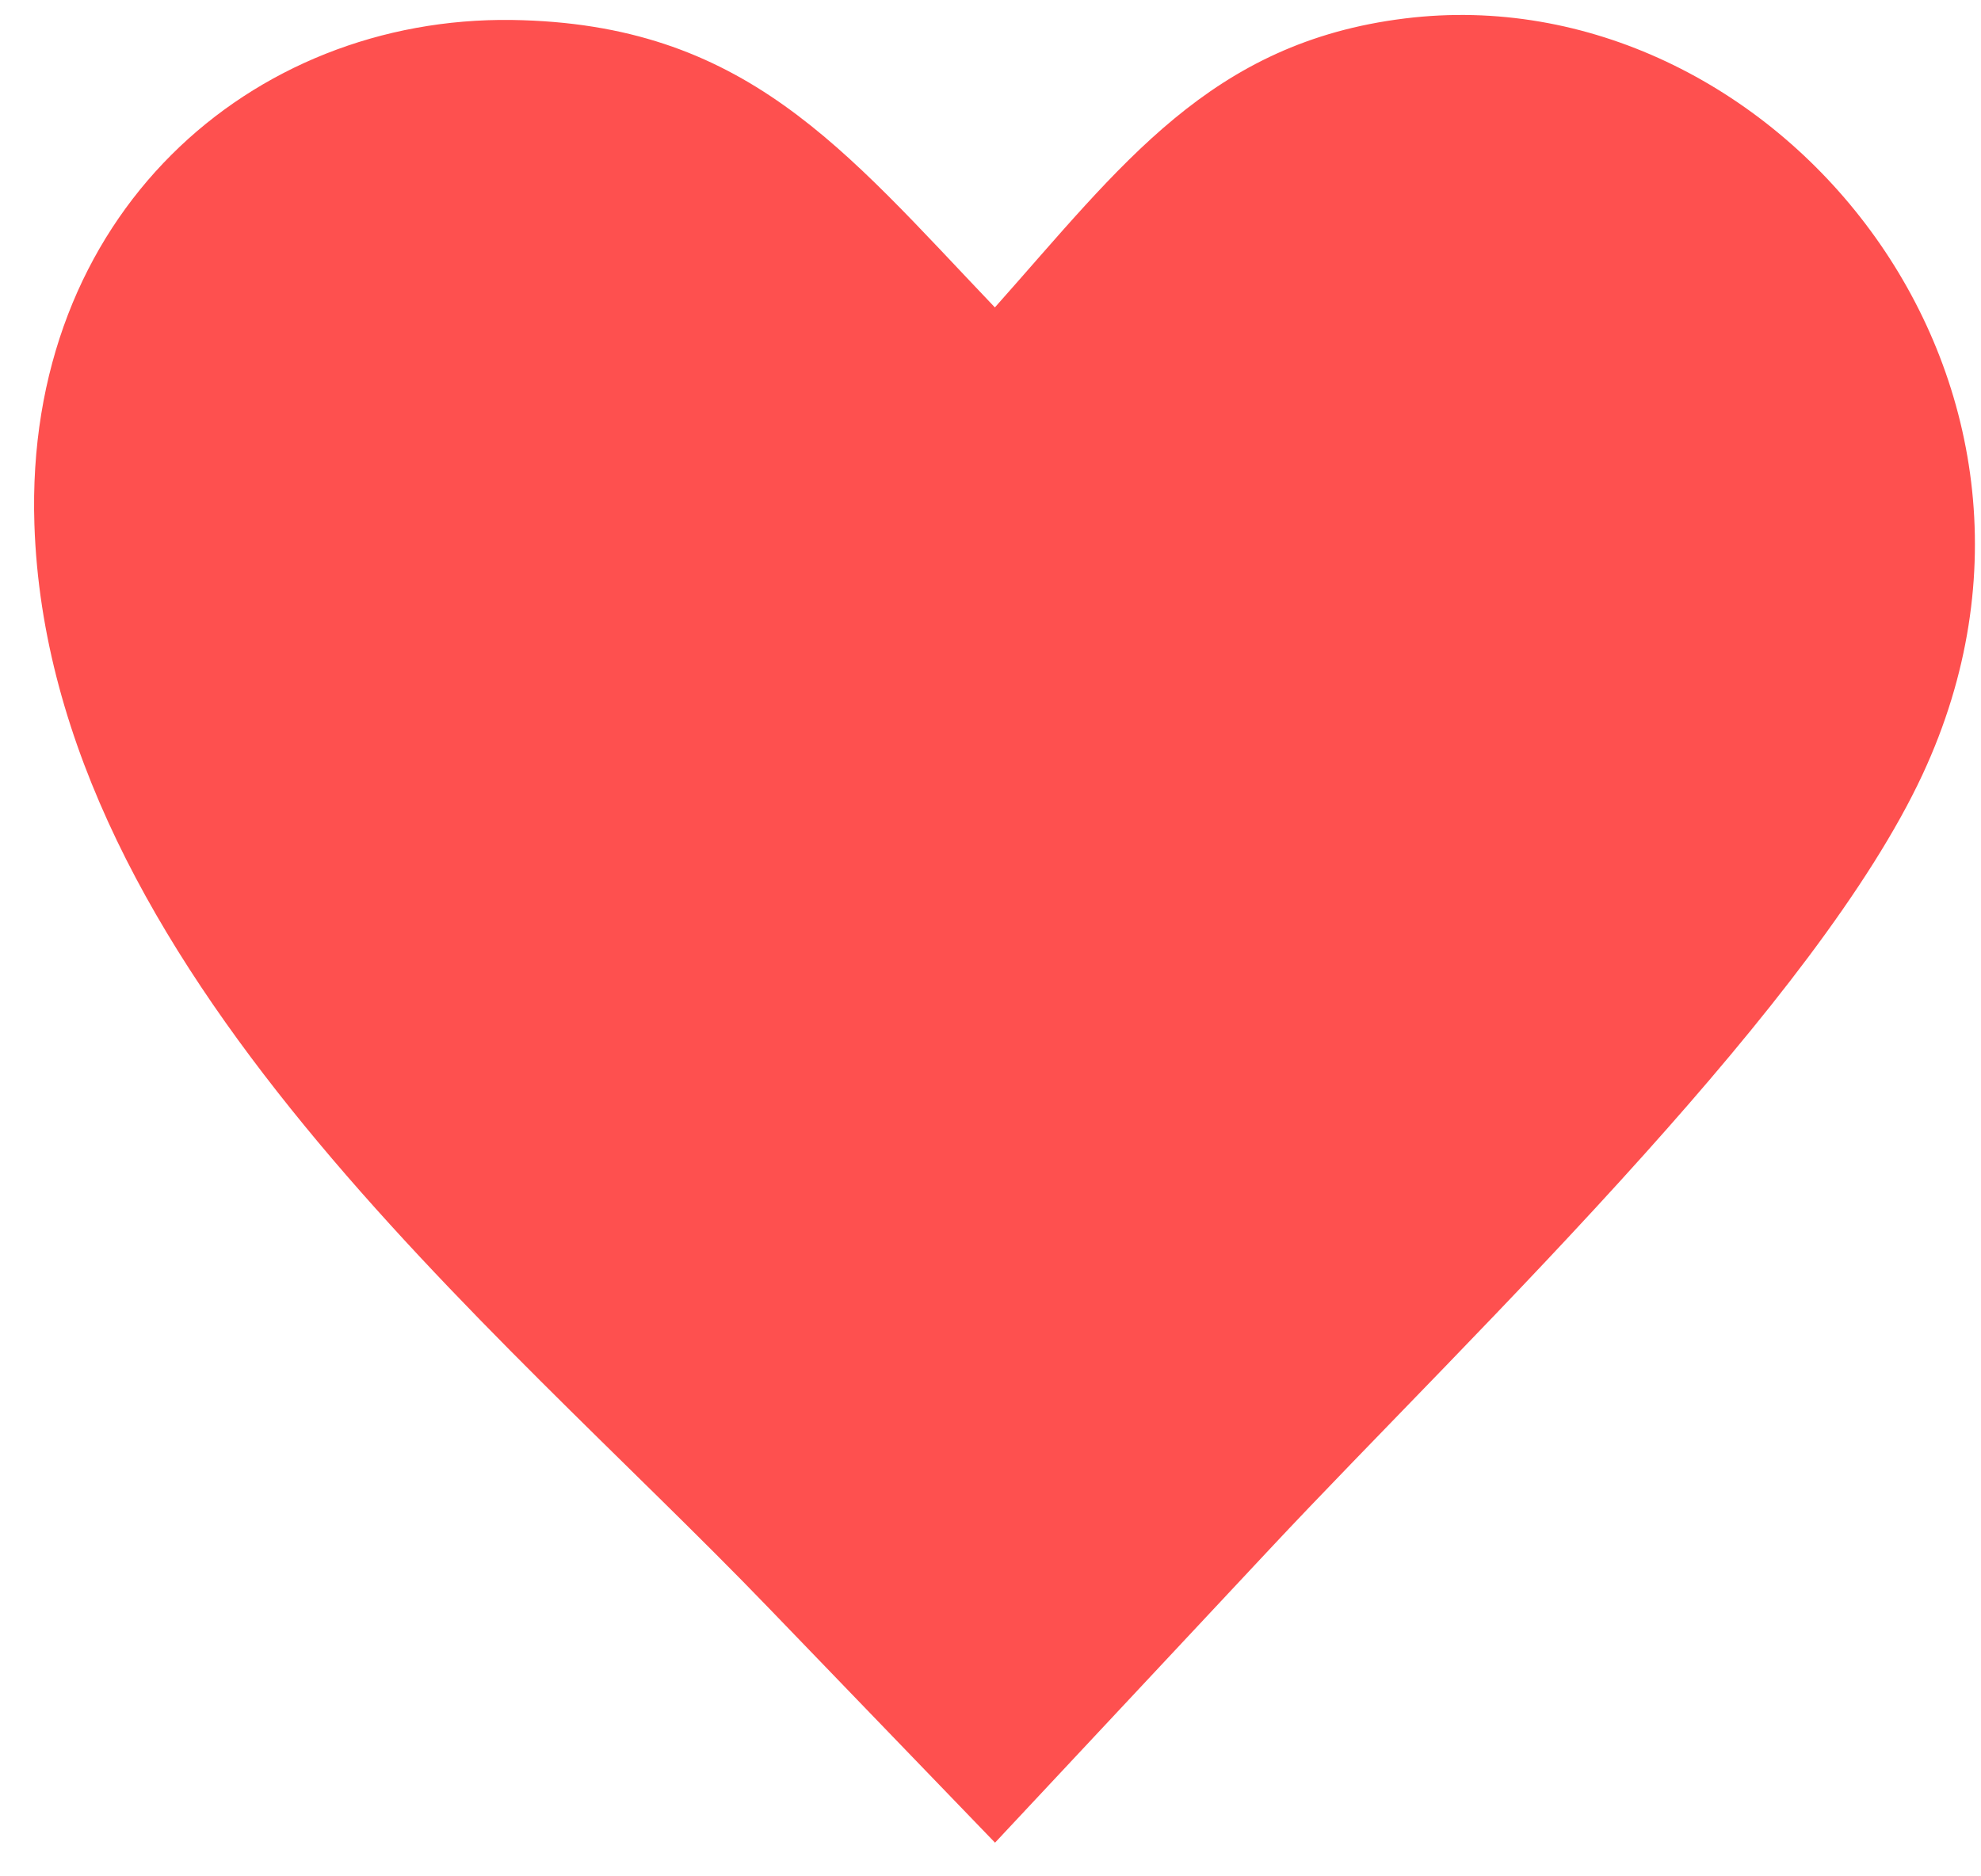 <svg width="38" height="36" viewBox="0 0 38 36" fill="none" xmlns="http://www.w3.org/2000/svg">
<path fill-rule="evenodd" clip-rule="evenodd" d="M19.084 5.898C21.511 3.172 23.211 0.814 26.949 0.354C33.969 -0.515 40.425 7.23 36.881 14.855C35.872 17.026 33.818 19.609 31.545 22.143C29.052 24.925 26.292 27.651 24.359 29.718L19.087 35.354L14.73 30.835C9.489 25.395 0.942 18.548 0.66 10.065C0.463 4.122 4.814 0.315 9.819 0.383C14.291 0.449 16.172 2.845 19.084 5.898Z" fill="#FE504F"/>
</svg>
